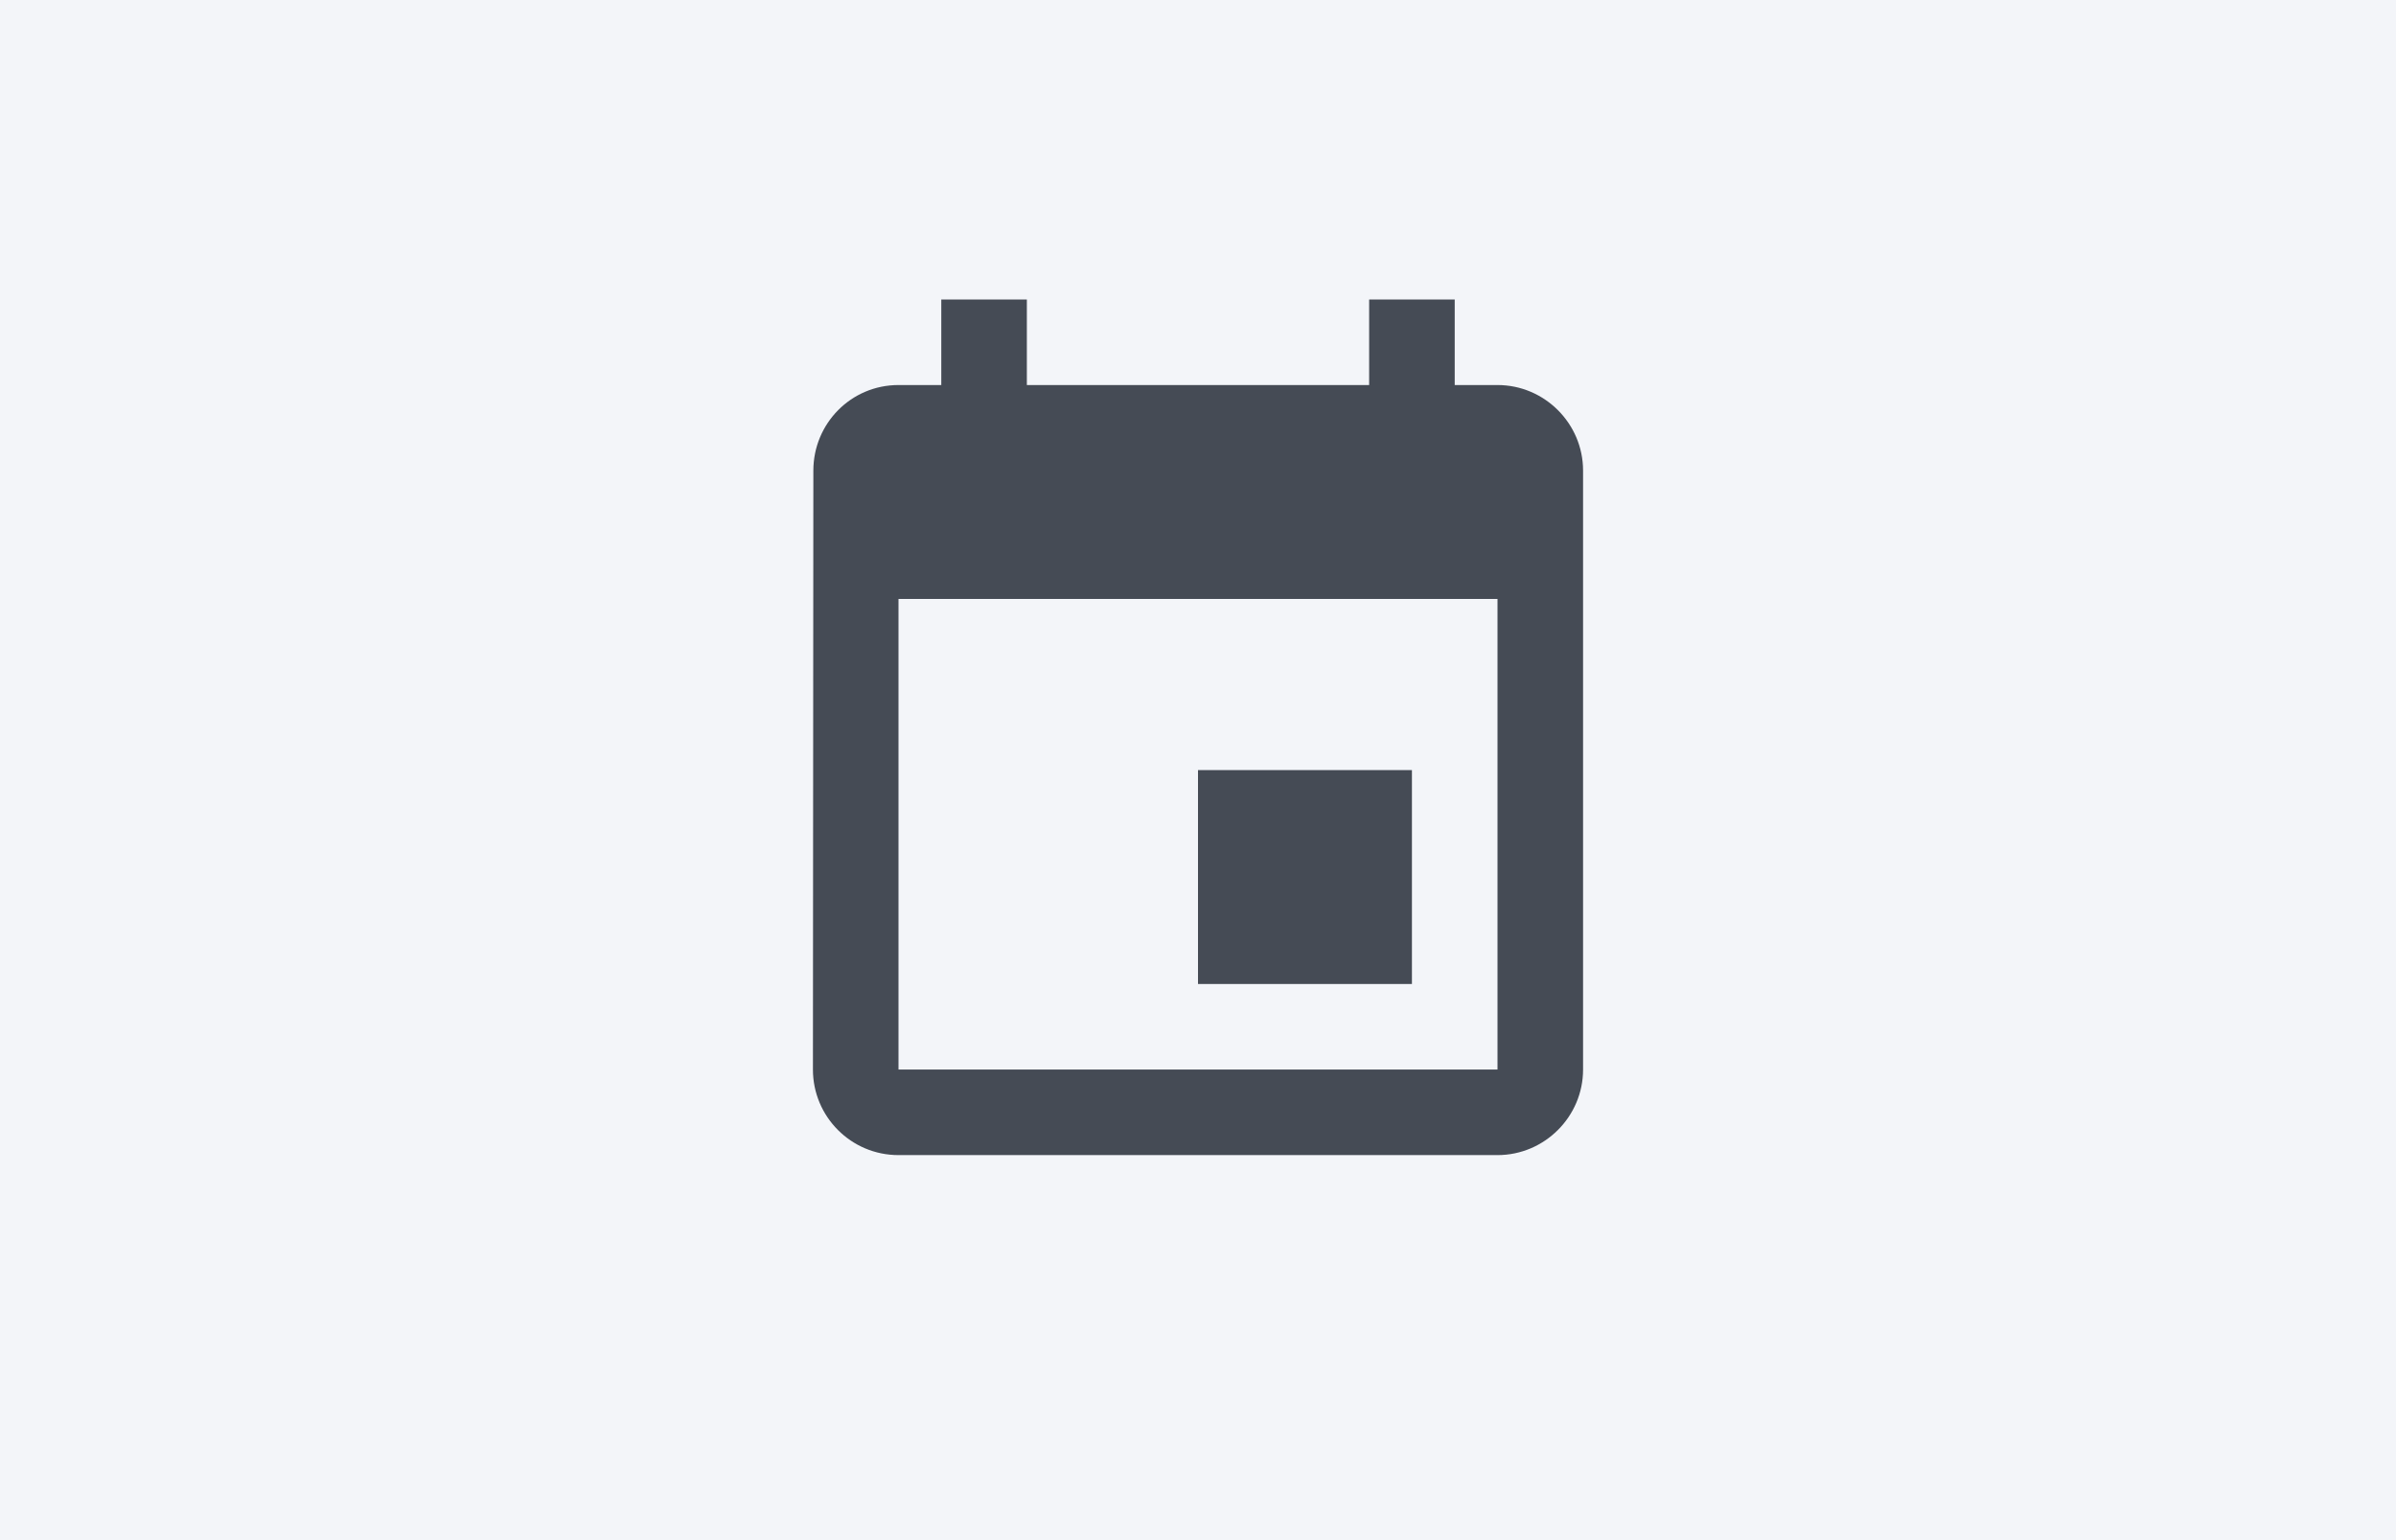 <svg width="56" height="36" viewBox="0 0 56 36" fill="none" xmlns="http://www.w3.org/2000/svg">
<rect width="56" height="36" fill="#F3F5F9"/>
<path d="M33 18H28V23H33V18ZM32 7V9H24V7H22V9H21C19.89 9 19.01 9.9 19.01 11L19 25C19 26.1 19.89 27 21 27H35C36.1 27 37 26.1 37 25V11C37 9.9 36.1 9 35 9H34V7H32ZM35 25H21V14H35V25Z" fill="#2C323D" fill-opacity="0.87"/>
</svg>
